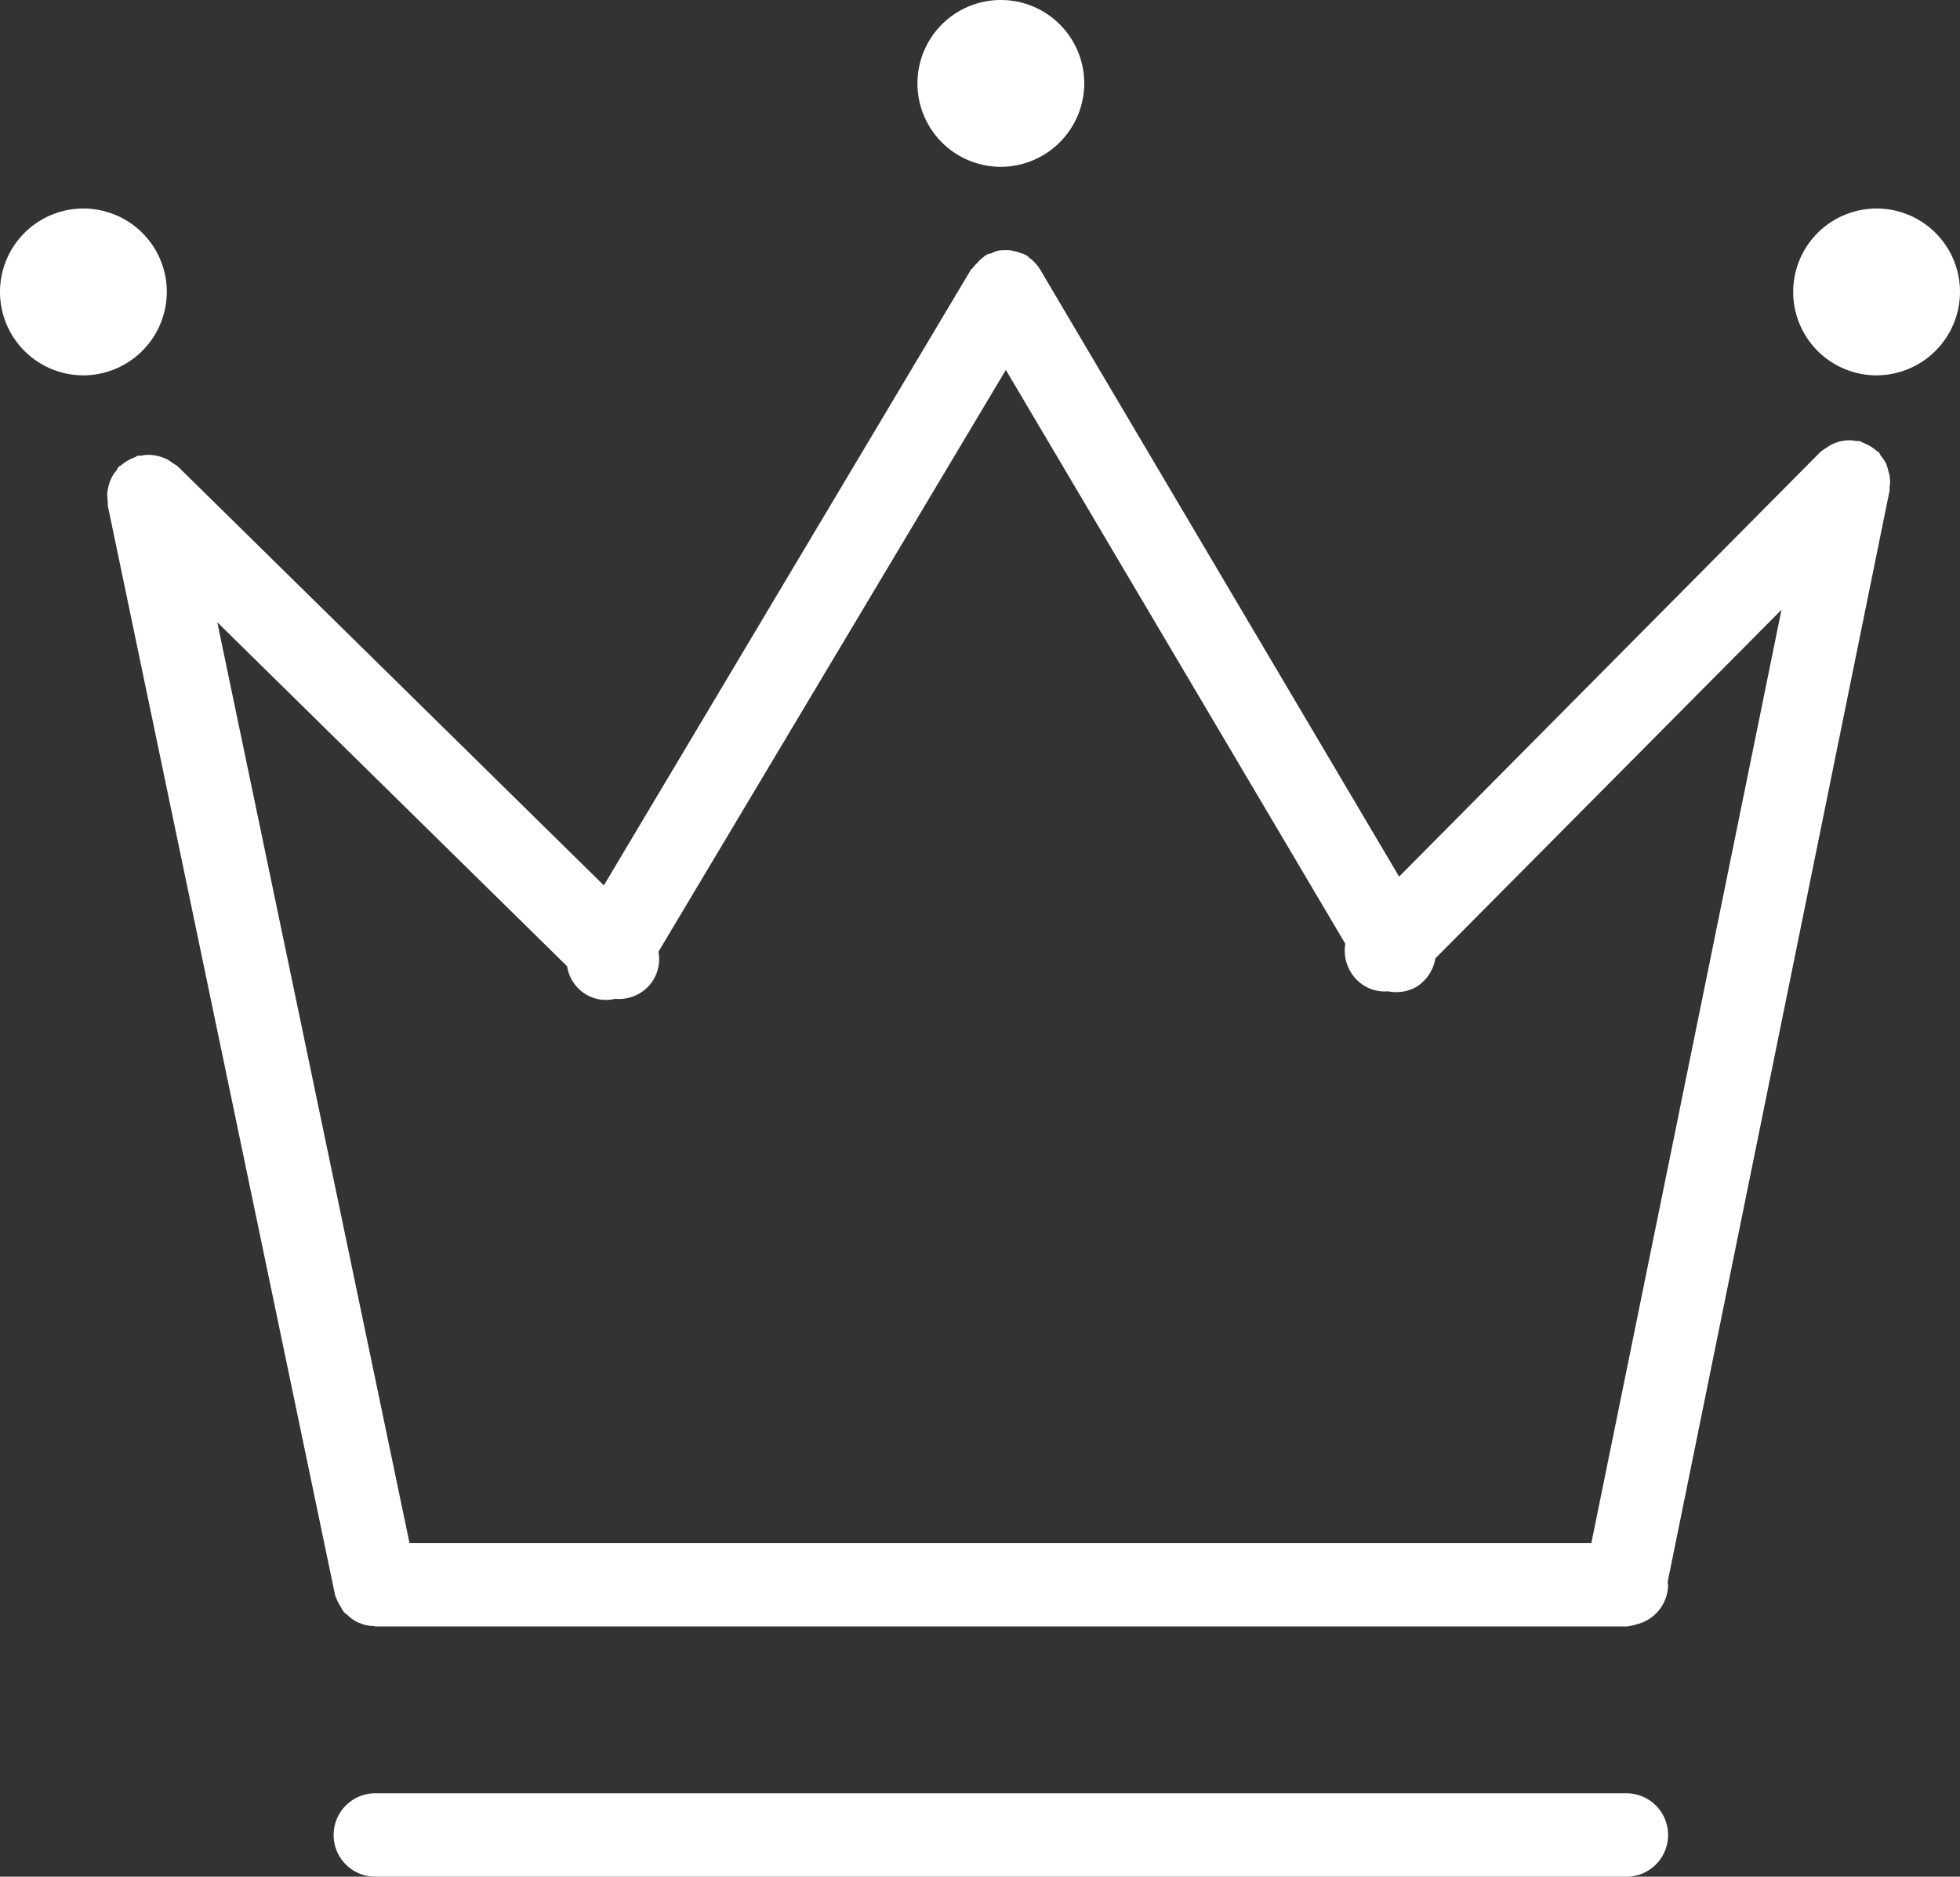 <svg xmlns="http://www.w3.org/2000/svg" width="47" height="45" viewBox="0 0 47 45">
  <rect x="0" y="0" width="47" height="45" fill="#333333" stroke="none"/>
<defs>
    <style>
      .cls-1 {
        fill: #ffffff;
        fill-rule: evenodd;
      }
    </style>
  </defs>
  <path id="圆角矩形_781_拷贝_4" data-name="圆角矩形 781 拷贝 4" class="cls-1" d="M1255,3641a2,2,0,1,1,2-2A2.006,2.006,0,0,1,1255,3641Zm-1.24,1.76c0.05-.03.1-0.07,0.16-0.1a1.336,1.336,0,0,1,.18-0.07,1.127,1.127,0,0,1,.18-0.03,0.673,0.673,0,0,1,.2.01c0.04,0.01.08,0,.12,0.01a0.169,0.169,0,0,1,.06.03,1.3,1.3,0,0,1,.17.08,1.038,1.038,0,0,1,.17.12,0.219,0.219,0,0,0,.05.03c0.02,0.03.04,0.07,0.06,0.1a0.939,0.939,0,0,1,.12.18,1.093,1.093,0,0,1,.05.17,0.711,0.711,0,0,1,.04.2,0.592,0.592,0,0,1-.01.19,0.333,0.333,0,0,1-.01.14l-5.31,26.11c0,0.02.01,0.05,0.01,0.07a0.985,0.985,0,0,1-.76.95,1.419,1.419,0,0,1-.22.05H1219c-0.01,0-.02-0.01-0.03-0.01a0.929,0.929,0,0,1-.29-0.05c-0.03-.02-0.07-0.02-0.1-0.04a0.858,0.858,0,0,1-.2-0.13,1.059,1.059,0,0,0-.12-0.1,0.864,0.864,0,0,1-.1-0.16,0.933,0.933,0,0,1-.1-0.2,0.142,0.142,0,0,0-.02-0.04l-5.45-26.12c-0.01-.04,0-0.09-0.01-0.13,0-.07-0.01-0.13-0.01-0.19a1.416,1.416,0,0,1,.04-0.2,0.758,0.758,0,0,1,.06-0.16,0.567,0.567,0,0,1,.12-0.18,0.333,0.333,0,0,1,.06-0.1,0.321,0.321,0,0,1,.05-0.03,1.038,1.038,0,0,1,.17-0.12,0.982,0.982,0,0,1,.18-0.08,0.133,0.133,0,0,1,.05-0.03c0.04-.01.08,0,0.12-0.01a0.741,0.741,0,0,1,.21-0.01,1.127,1.127,0,0,1,.18.03,1.458,1.458,0,0,1,.19.07,1.3,1.3,0,0,1,.15.1,0.834,0.834,0,0,1,.12.08l10.21,10.04,8.8-14.76c0.01-.02.04-0.03,0.05-0.05a0.628,0.628,0,0,1,.11-0.12,0.658,0.658,0,0,1,.15-0.14,0.176,0.176,0,0,1,.05-0.04,0.245,0.245,0,0,1,.12-0.04,0.865,0.865,0,0,1,.17-0.07,1.275,1.275,0,0,1,.19-0.01,0.615,0.615,0,0,1,.19.02,0.737,0.737,0,0,1,.14.04,1.041,1.041,0,0,1,.16.06,0.374,0.374,0,0,1,.07.06c0.01,0.01.03,0.02,0.04,0.03a1,1,0,0,1,.25.3l8.58,14.51,10.1-10.18A1.047,1.047,0,0,1,1253.76,3642.76Zm-9.34,12.22a1,1,0,0,1-.45.68,0.973,0.973,0,0,1-.68.11,0.952,0.952,0,0,1-.77-0.29,1,1,0,0,1-.26-0.85l-8.14-13.76-8.33,13.95a0.959,0.959,0,0,1-.26.85,0.976,0.976,0,0,1-.78.28,0.936,0.936,0,0,1-.69-0.1,0.957,0.957,0,0,1-.46-0.68l-8.39-8.25,4.61,22.08h28.34l4.56-22.38ZM1234,3636a2,2,0,1,1,2-2A2.006,2.006,0,0,1,1234,3636Zm-22,5a2,2,0,1,1,2-2A2.006,2.006,0,0,1,1212,3641Zm7,34h30a1,1,0,0,1,0,2h-30A1,1,0,0,1,1219,3675Z" transform="translate(-1210 -3632)"/>
</svg>
